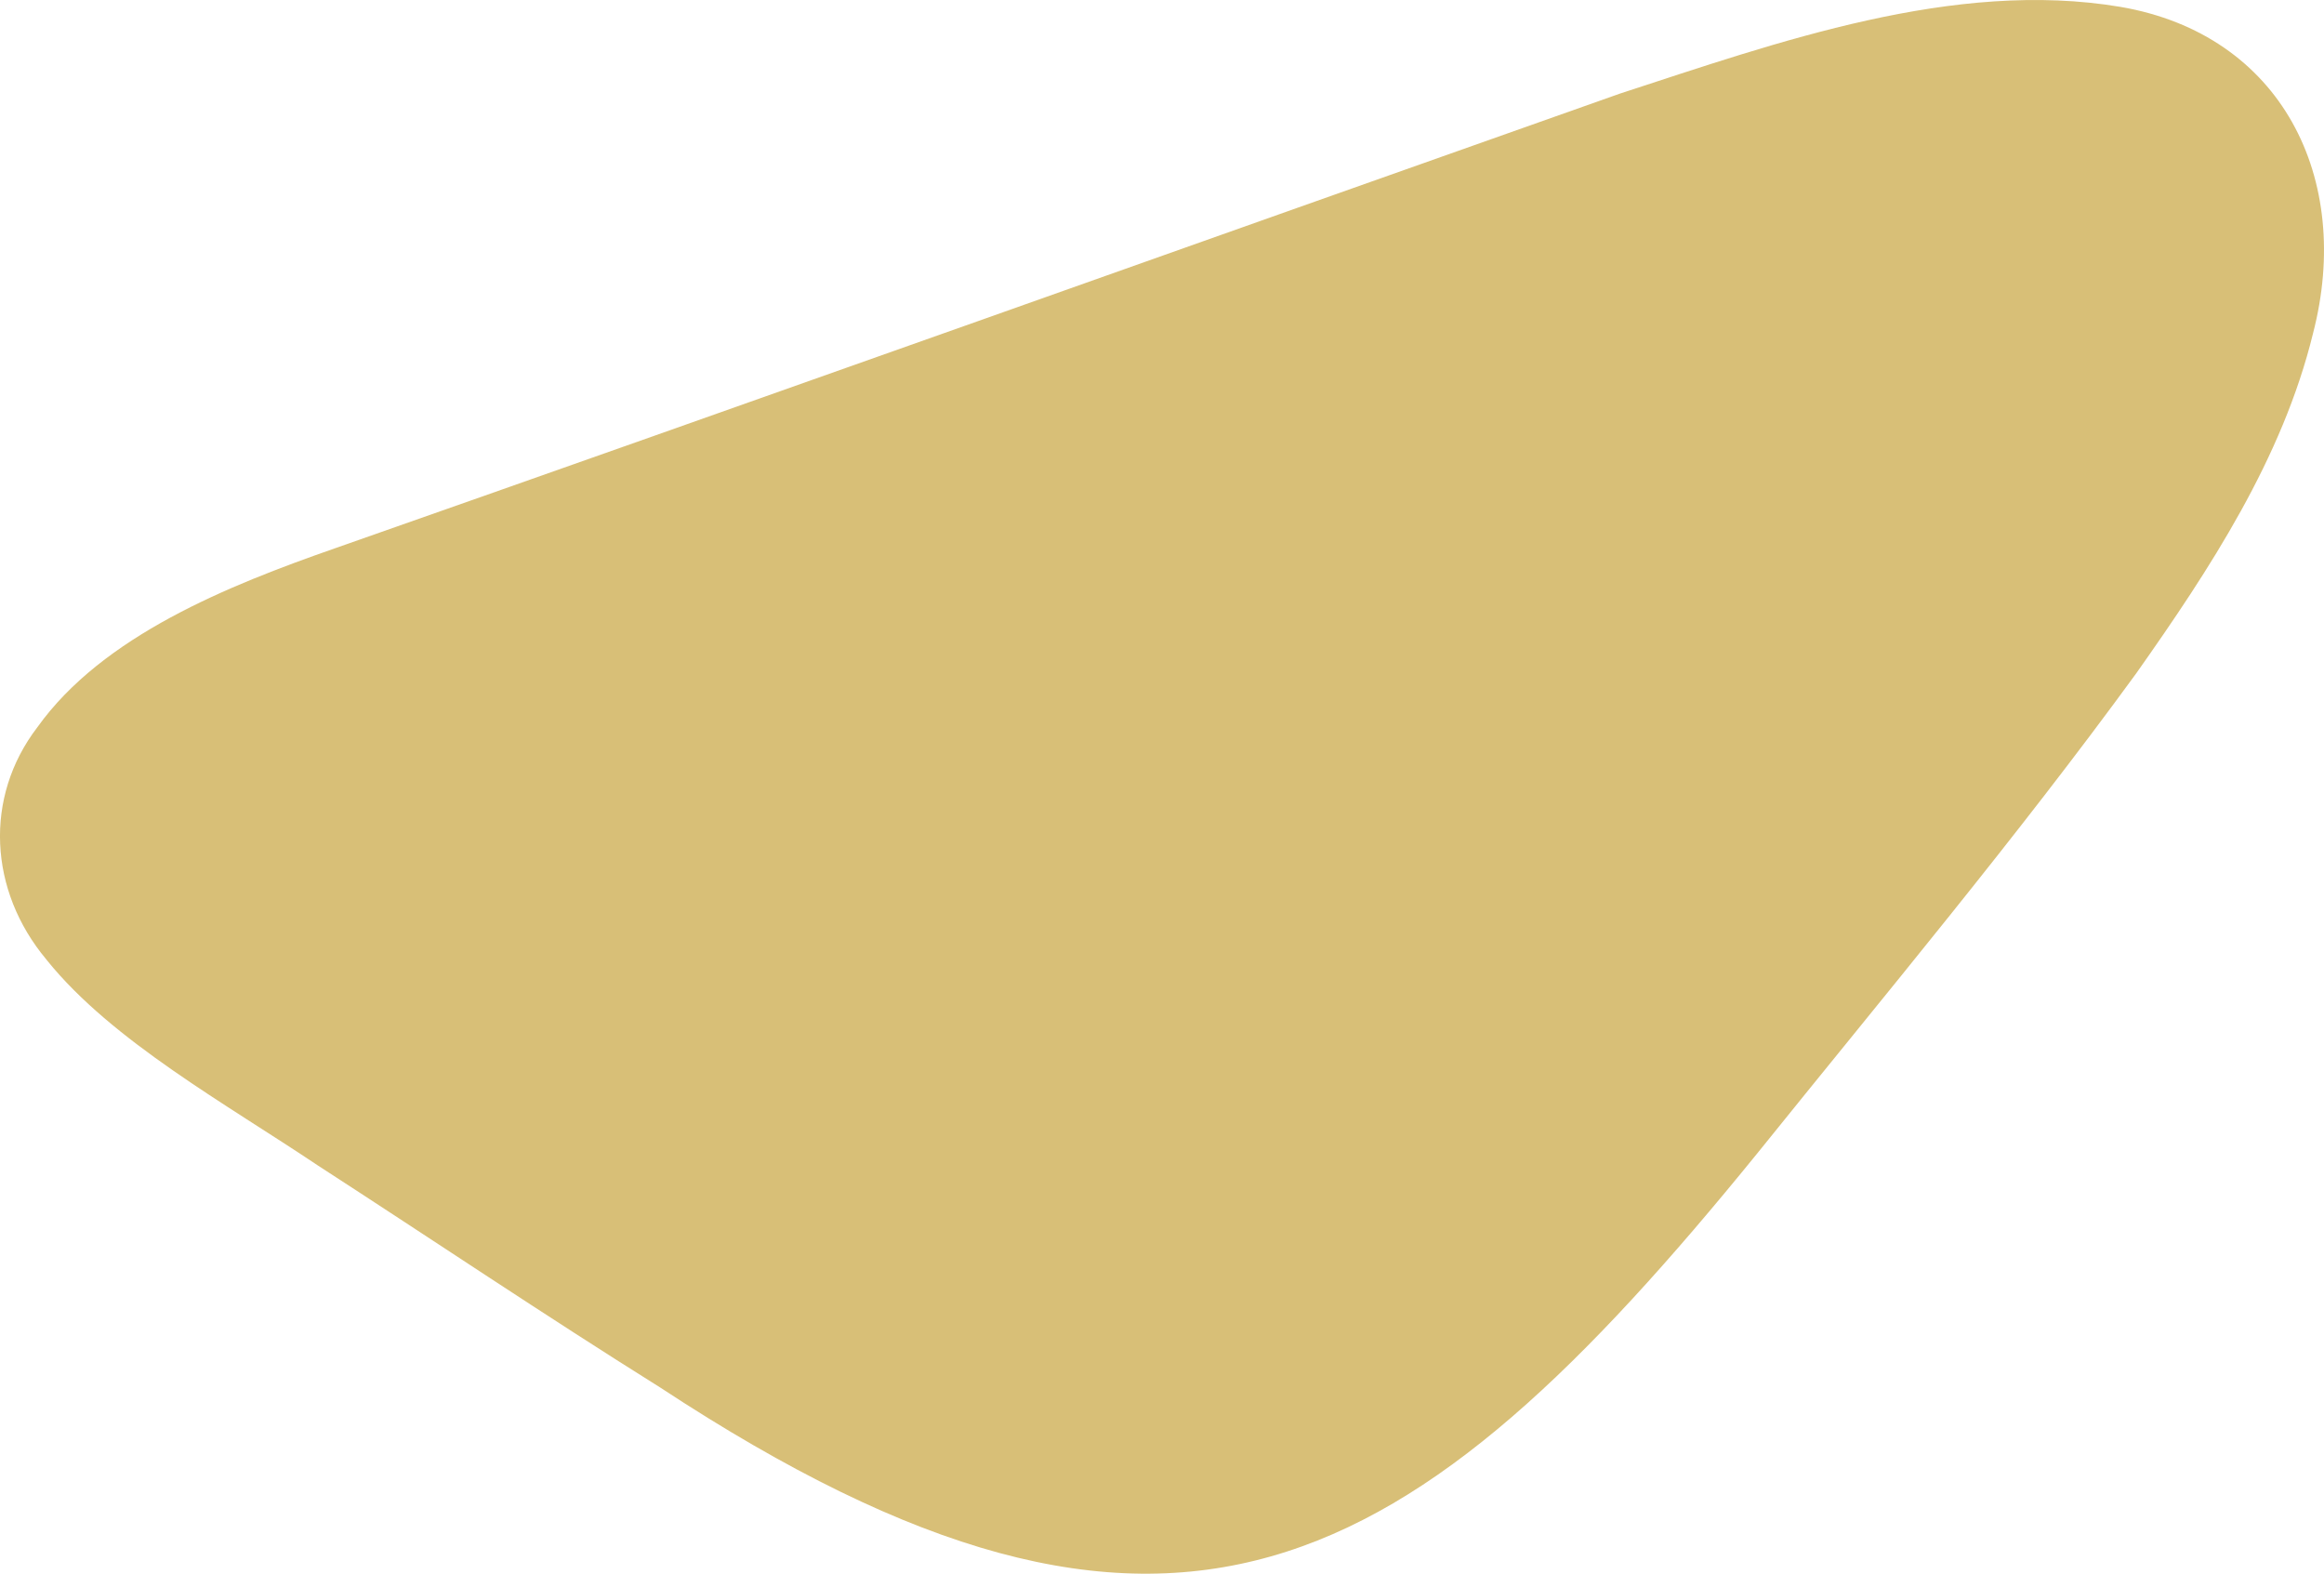 <?xml version="1.0" encoding="UTF-8"?><svg id="_レイヤー_2" xmlns="http://www.w3.org/2000/svg" viewBox="0 0 896.87 607.24"><defs><style>.cls-1{fill:#d8bf77;}</style></defs><g id="_サンクスページ"><path class="cls-1" d="M17.84,370.17c-22.12-26.44-24.16-62.47-3.41-89.56,25.23-35.3,73.66-54.66,114.76-69.01,165.52-58.09,330.58-117.05,495.93-175.47,61.03-19.89,128.99-44.27,193.18-33.48,62.18,10.64,89.85,66.24,74.34,125.97-11.78,48.25-39.85,91-68.25,131.23-46.49,63.76-96.75,123.75-146.09,185.03-133.7,164.62-226.03,220.33-423.37,90.61-45.16-28.26-88.29-57.31-132.32-85.81-35.24-23.65-79.3-47.95-104.42-79.06l-.36-.45Z"/></g></svg>